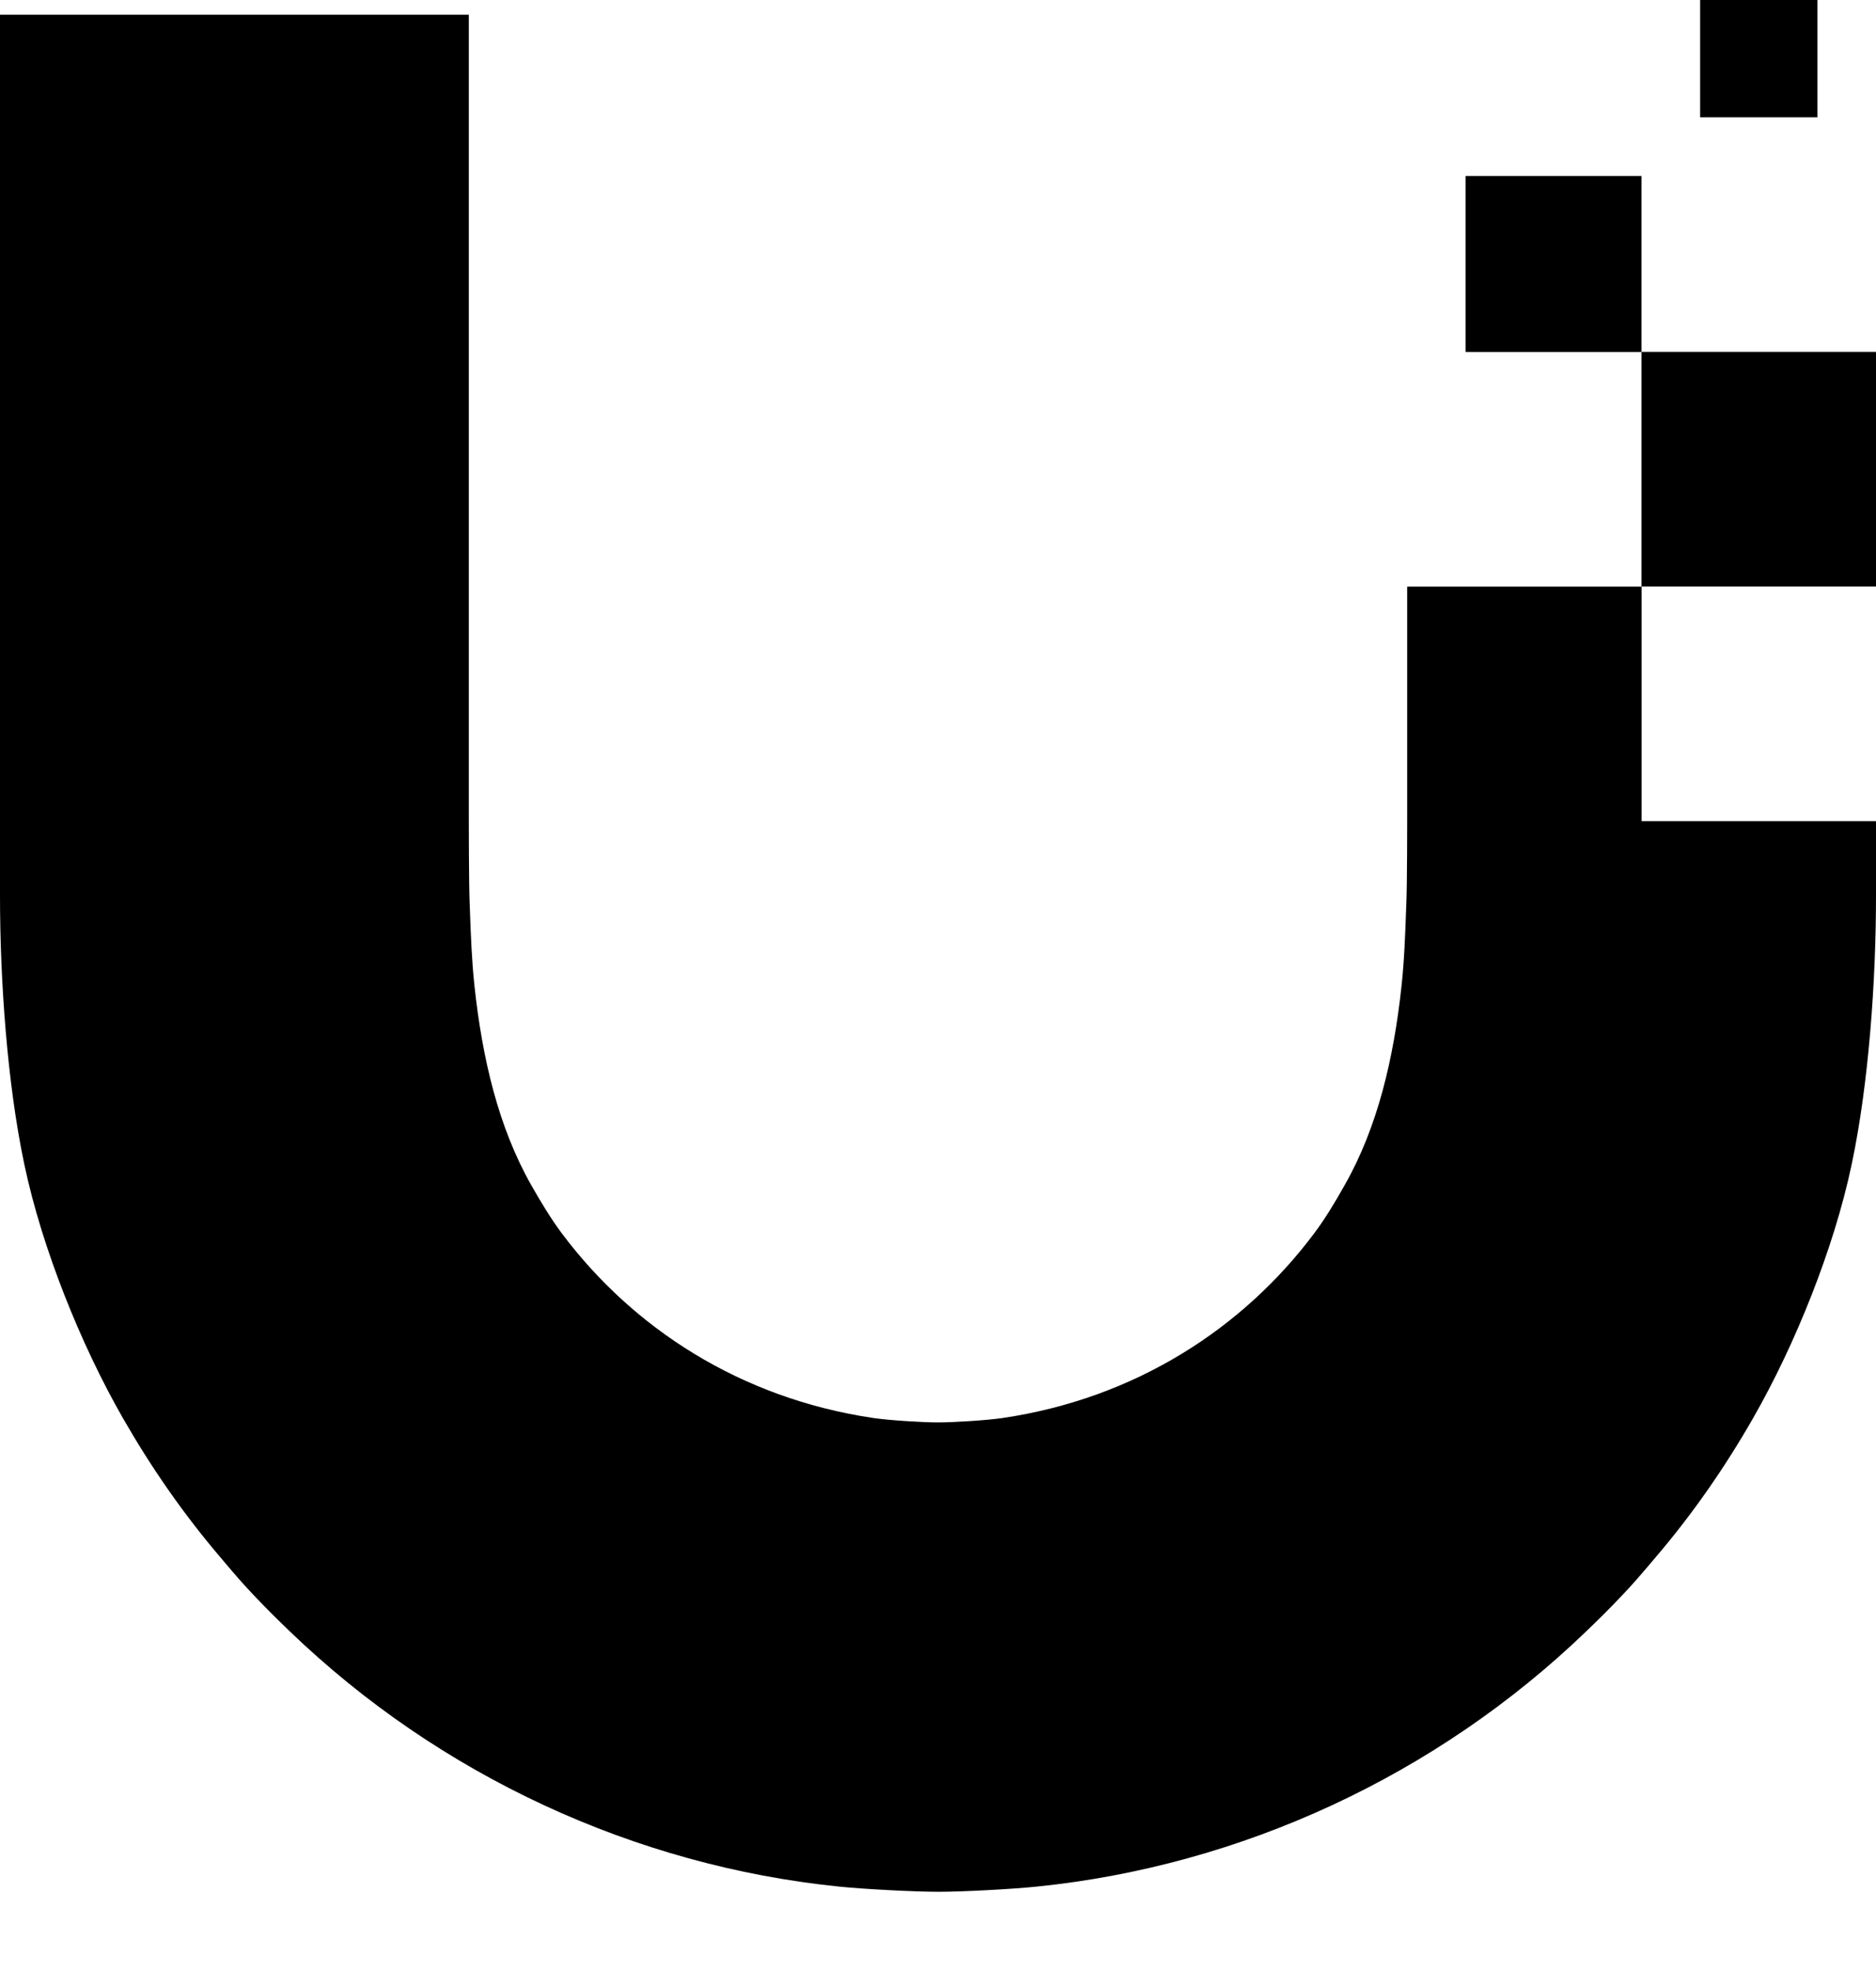 <svg width="20" height="21" viewBox="0 0 20 21" fill="none" xmlns="http://www.w3.org/2000/svg">
  <path d="M19.375 0H18.125V1.25H19.375V0Z" fill="currentColor"/>
  <path d="M15.002 8.753V6.249L15.002 6.25H17.501V8.749H20V9.542C20 10.457 19.922 11.543 19.743 12.395C19.643 12.871 19.491 13.344 19.313 13.799C19.13 14.264 18.919 14.709 18.69 15.109C18.392 15.63 18.046 16.13 17.644 16.6L17.623 16.625L17.588 16.666C17.492 16.779 17.396 16.891 17.291 17C17.169 17.13 17.043 17.254 16.914 17.378C15.315 18.918 13.23 19.88 11.051 20.101C10.789 20.128 10.263 20.156 10 20.156C9.736 20.155 9.211 20.128 8.949 20.101C6.769 19.88 4.685 18.917 3.086 17.378C2.957 17.254 2.831 17.13 2.709 17C2.599 16.886 2.499 16.769 2.399 16.651L2.399 16.651L2.356 16.6C1.954 16.13 1.609 15.63 1.31 15.109C1.081 14.709 0.87 14.264 0.687 13.799C0.509 13.344 0.357 12.871 0.257 12.395C0.078 11.542 0 10.457 0 9.542V0.157H4.998V8.753C4.998 8.753 4.998 9.412 5.007 9.628L5.009 9.678V9.678C5.019 9.957 5.029 10.231 5.058 10.502C5.141 11.274 5.312 12.007 5.663 12.626C5.765 12.805 5.869 12.979 5.992 13.144C6.744 14.146 7.888 14.899 9.316 15.109C9.486 15.133 9.829 15.155 10 15.155C10.171 15.155 10.514 15.133 10.684 15.109C12.112 14.899 13.256 14.146 14.008 13.144C14.132 12.979 14.235 12.805 14.336 12.626C14.688 12.007 14.859 11.274 14.942 10.502C14.971 10.23 14.981 9.956 14.991 9.677L14.993 9.628C15.002 9.412 15.002 8.753 15.002 8.753Z" fill="currentColor"/>
  <path d="M15.625 1.875H17.5L17.5 3.749H20V6.249H17.5L17.5 3.75H15.625V1.875Z" fill="currentColor"/>
</svg>
